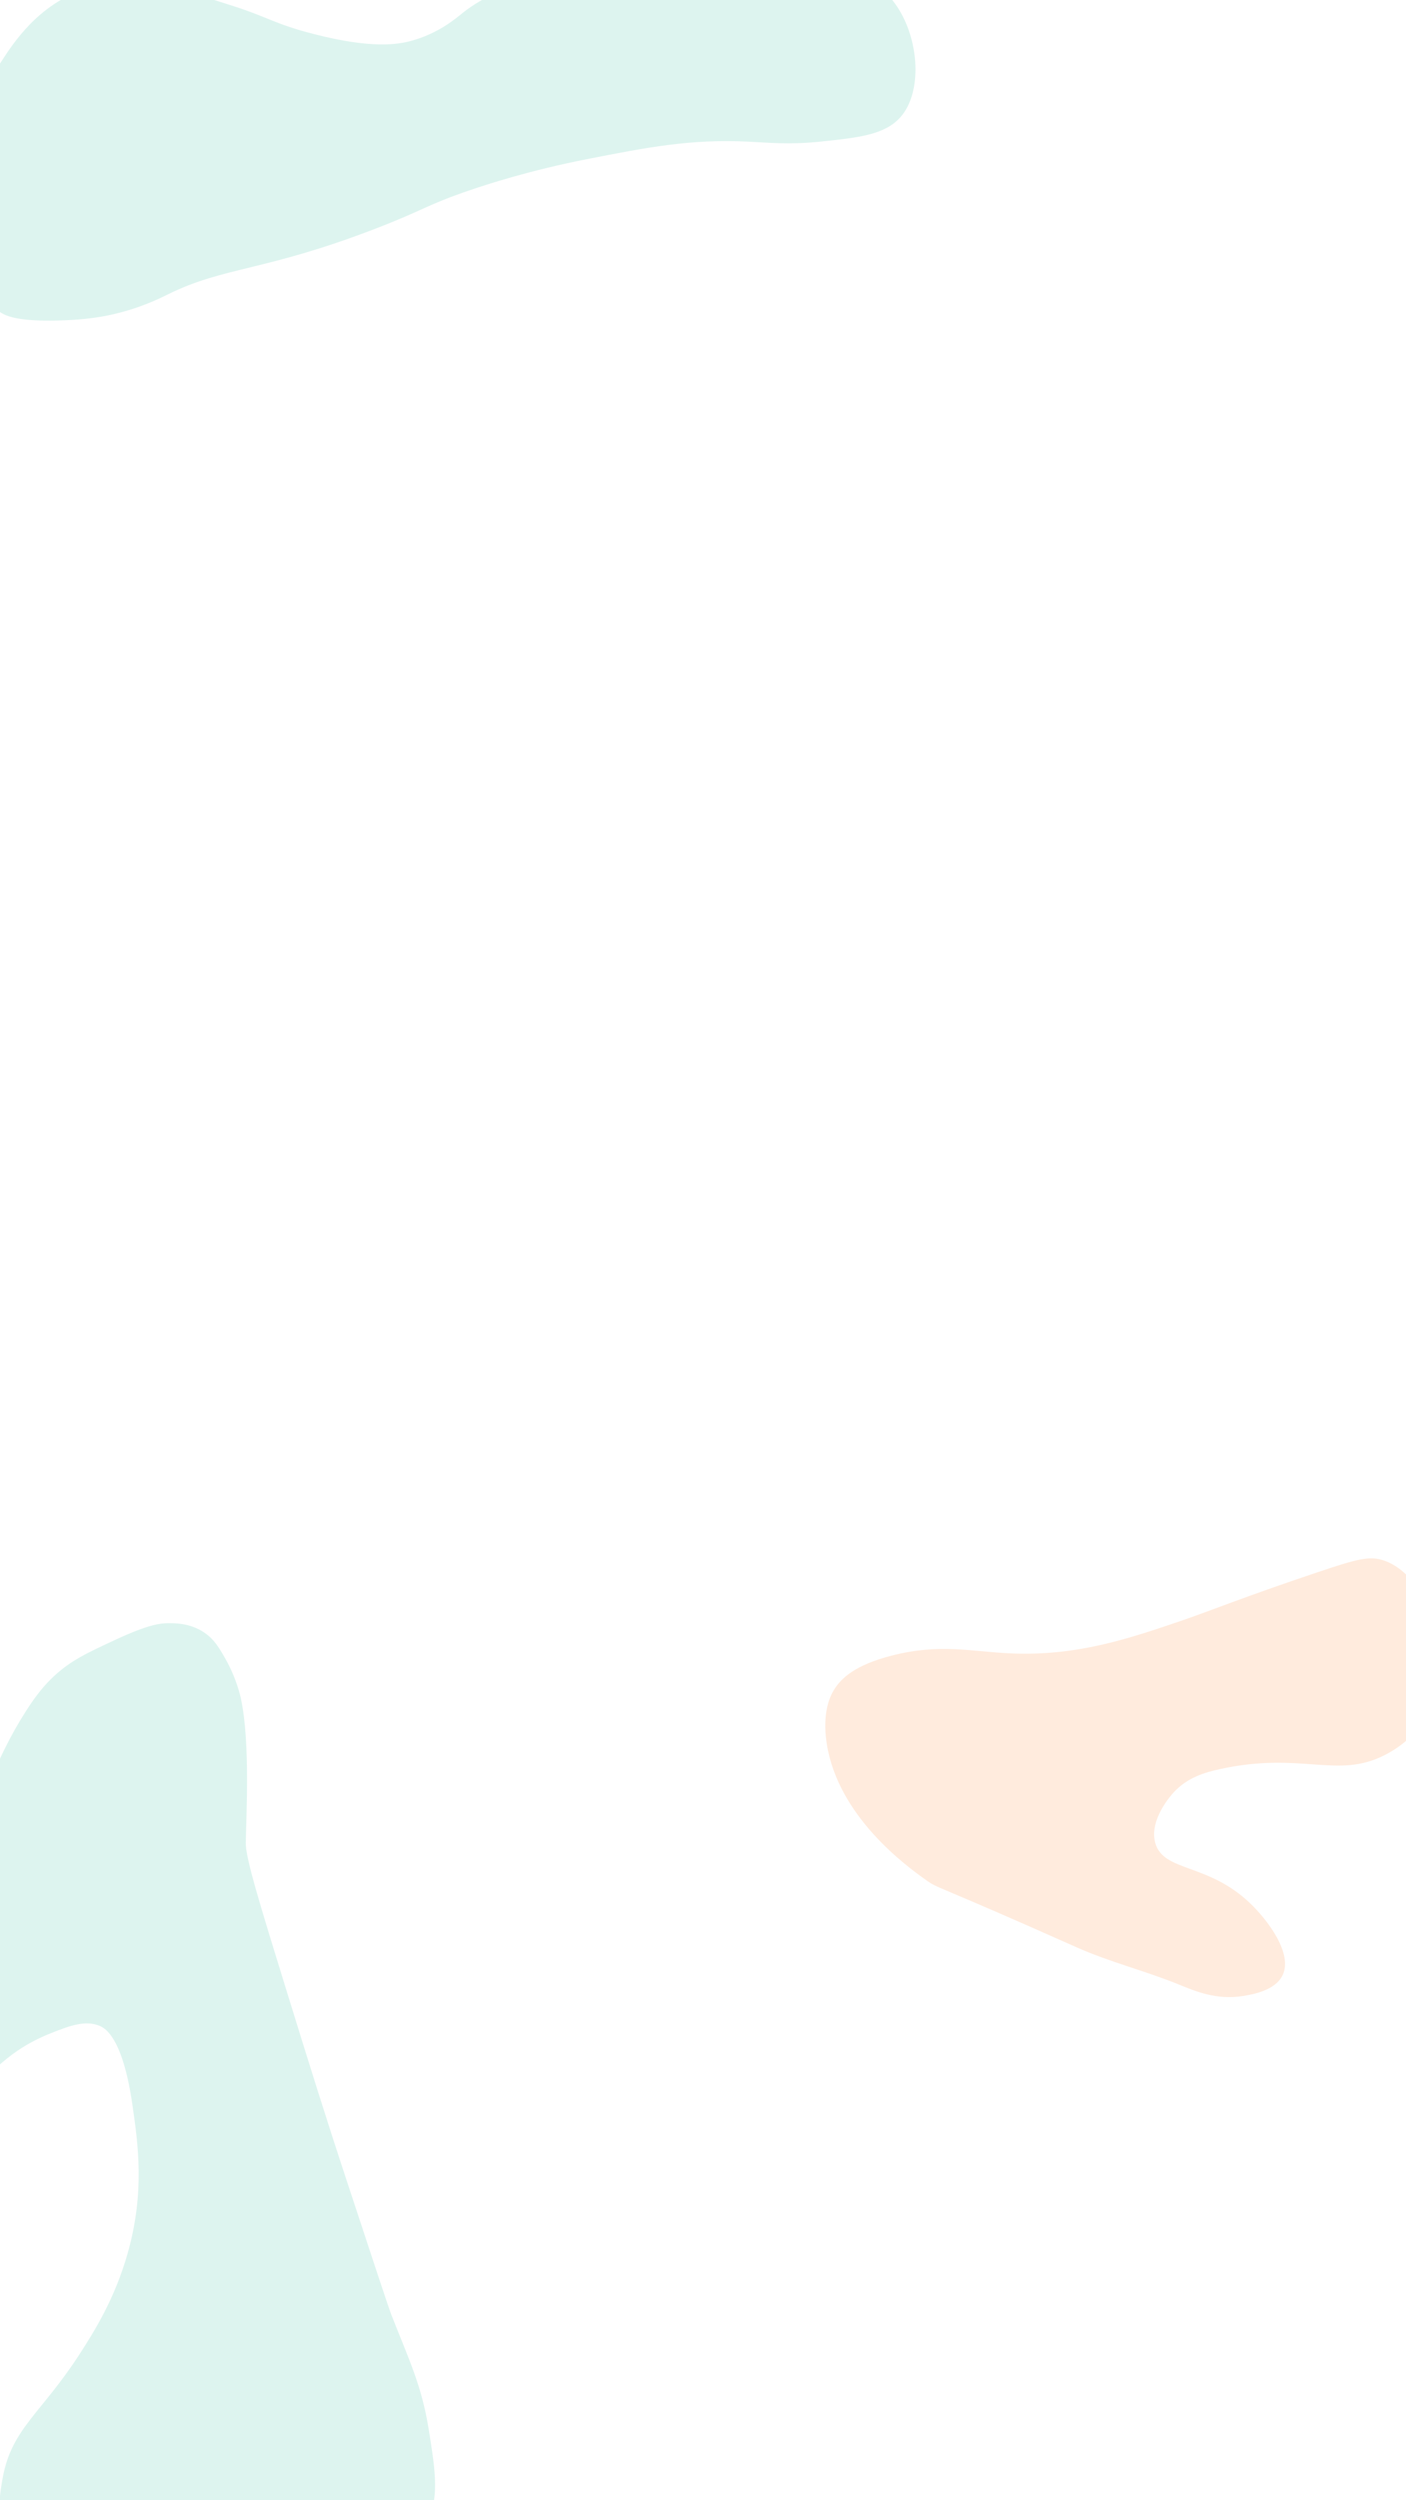 <svg width="360" height="640" viewBox="0 0 360 640" fill="none" xmlns="http://www.w3.org/2000/svg">
<path d="M1.522 80.692C5.972 82.542 15.182 82.062 18.252 81.902C23.062 81.652 26.652 80.942 27.862 80.692C35.672 79.062 41.182 76.242 42.972 75.362C57.502 68.182 67.652 69.532 96.302 58.472C108.912 53.602 108.982 52.562 120.302 48.692C124.512 47.252 135.602 43.612 150.522 40.692C165.642 37.732 176.722 35.562 191.412 36.252C196.772 36.502 201.942 37.102 210.082 36.252C219.742 35.242 226.482 34.542 230.522 30.032C236.232 23.642 235.402 10.132 229.632 1.592C211.532 -25.188 138.272 -12.628 118.522 3.262C116.842 4.612 112.332 8.572 105.192 10.482C101.882 11.372 95.252 12.552 80.302 8.702C70.342 6.142 68.772 4.462 59.862 1.592C46.602 -2.668 33.852 -6.768 21.642 -2.738C9.772 1.162 3.332 11.112 0.302 15.812C-15.288 39.912 -10.908 75.512 1.522 80.692Z" fill="#86D6C7" fill-opacity="0.28"/>
<path d="M354.522 399.512C350.732 398.152 347.552 399.032 337.302 402.472C317.982 408.962 309.602 412.452 302.342 414.912C288.952 419.472 275.572 424.022 258.492 423.212C248.622 422.742 240.562 420.632 228.272 423.802C218.932 426.212 215.332 429.562 213.462 432.692C212.692 433.972 210.422 438.192 211.682 446.322C214.592 464.972 232.022 477.642 237.162 481.282C240.442 483.602 238.482 481.872 275.682 498.472C284.132 502.242 293.192 504.462 301.752 507.952C306.072 509.712 311.532 512.042 318.342 510.912C320.652 510.532 326.522 509.562 328.412 505.582C331.032 500.062 324.682 491.592 320.112 487.212C309.302 476.832 297.952 479.222 295.812 471.802C294.102 465.862 299.952 459.412 300.552 458.762C304.072 454.972 308.472 453.692 312.402 452.832C333.332 448.272 342.322 455.482 354.512 449.272C356.132 448.452 362.162 445.282 365.732 438.602C373.112 424.862 366.072 403.652 354.522 399.512Z" fill="#FFC092" fill-opacity="0.31"/>
<path d="M-5.478 464.692C-5.078 463.242 -1.598 450.882 6.632 438.022C9.312 433.832 11.372 431.352 13.742 429.132C18.122 425.042 22.152 423.172 29.742 419.652C38.152 415.752 41.162 415.532 42.782 415.502C44.852 415.472 48.682 415.462 52.262 417.872C54.802 419.572 56.052 421.712 57.592 424.392C60.562 429.572 61.562 434.182 61.742 435.062C64.122 446.552 63.002 465.562 62.932 471.802C62.892 475.612 66.462 487.232 73.602 510.322C79.082 528.032 82.862 540.262 89.012 558.912C95.992 580.082 99.482 590.672 100.272 592.692C104.622 603.802 107.942 610.512 109.752 621.732C111.162 630.452 112.322 637.592 110.342 643.252C100.712 670.802 12.562 674.732 1.302 649.582C-1.118 644.182 0.082 637.592 0.712 634.172C2.992 621.672 10.582 617.722 20.272 602.762C23.982 597.032 29.362 588.582 32.712 576.692C37.122 561.042 35.352 548.842 33.902 538.762C31.412 521.562 26.932 519.192 25.602 518.612C21.922 517.012 17.922 518.512 13.162 520.392C-0.548 525.782 -3.208 533.792 -6.988 532.832C-15.368 530.732 -12.108 488.882 -5.478 464.692Z" fill="#86D6C7" fill-opacity="0.28"/>
</svg>

